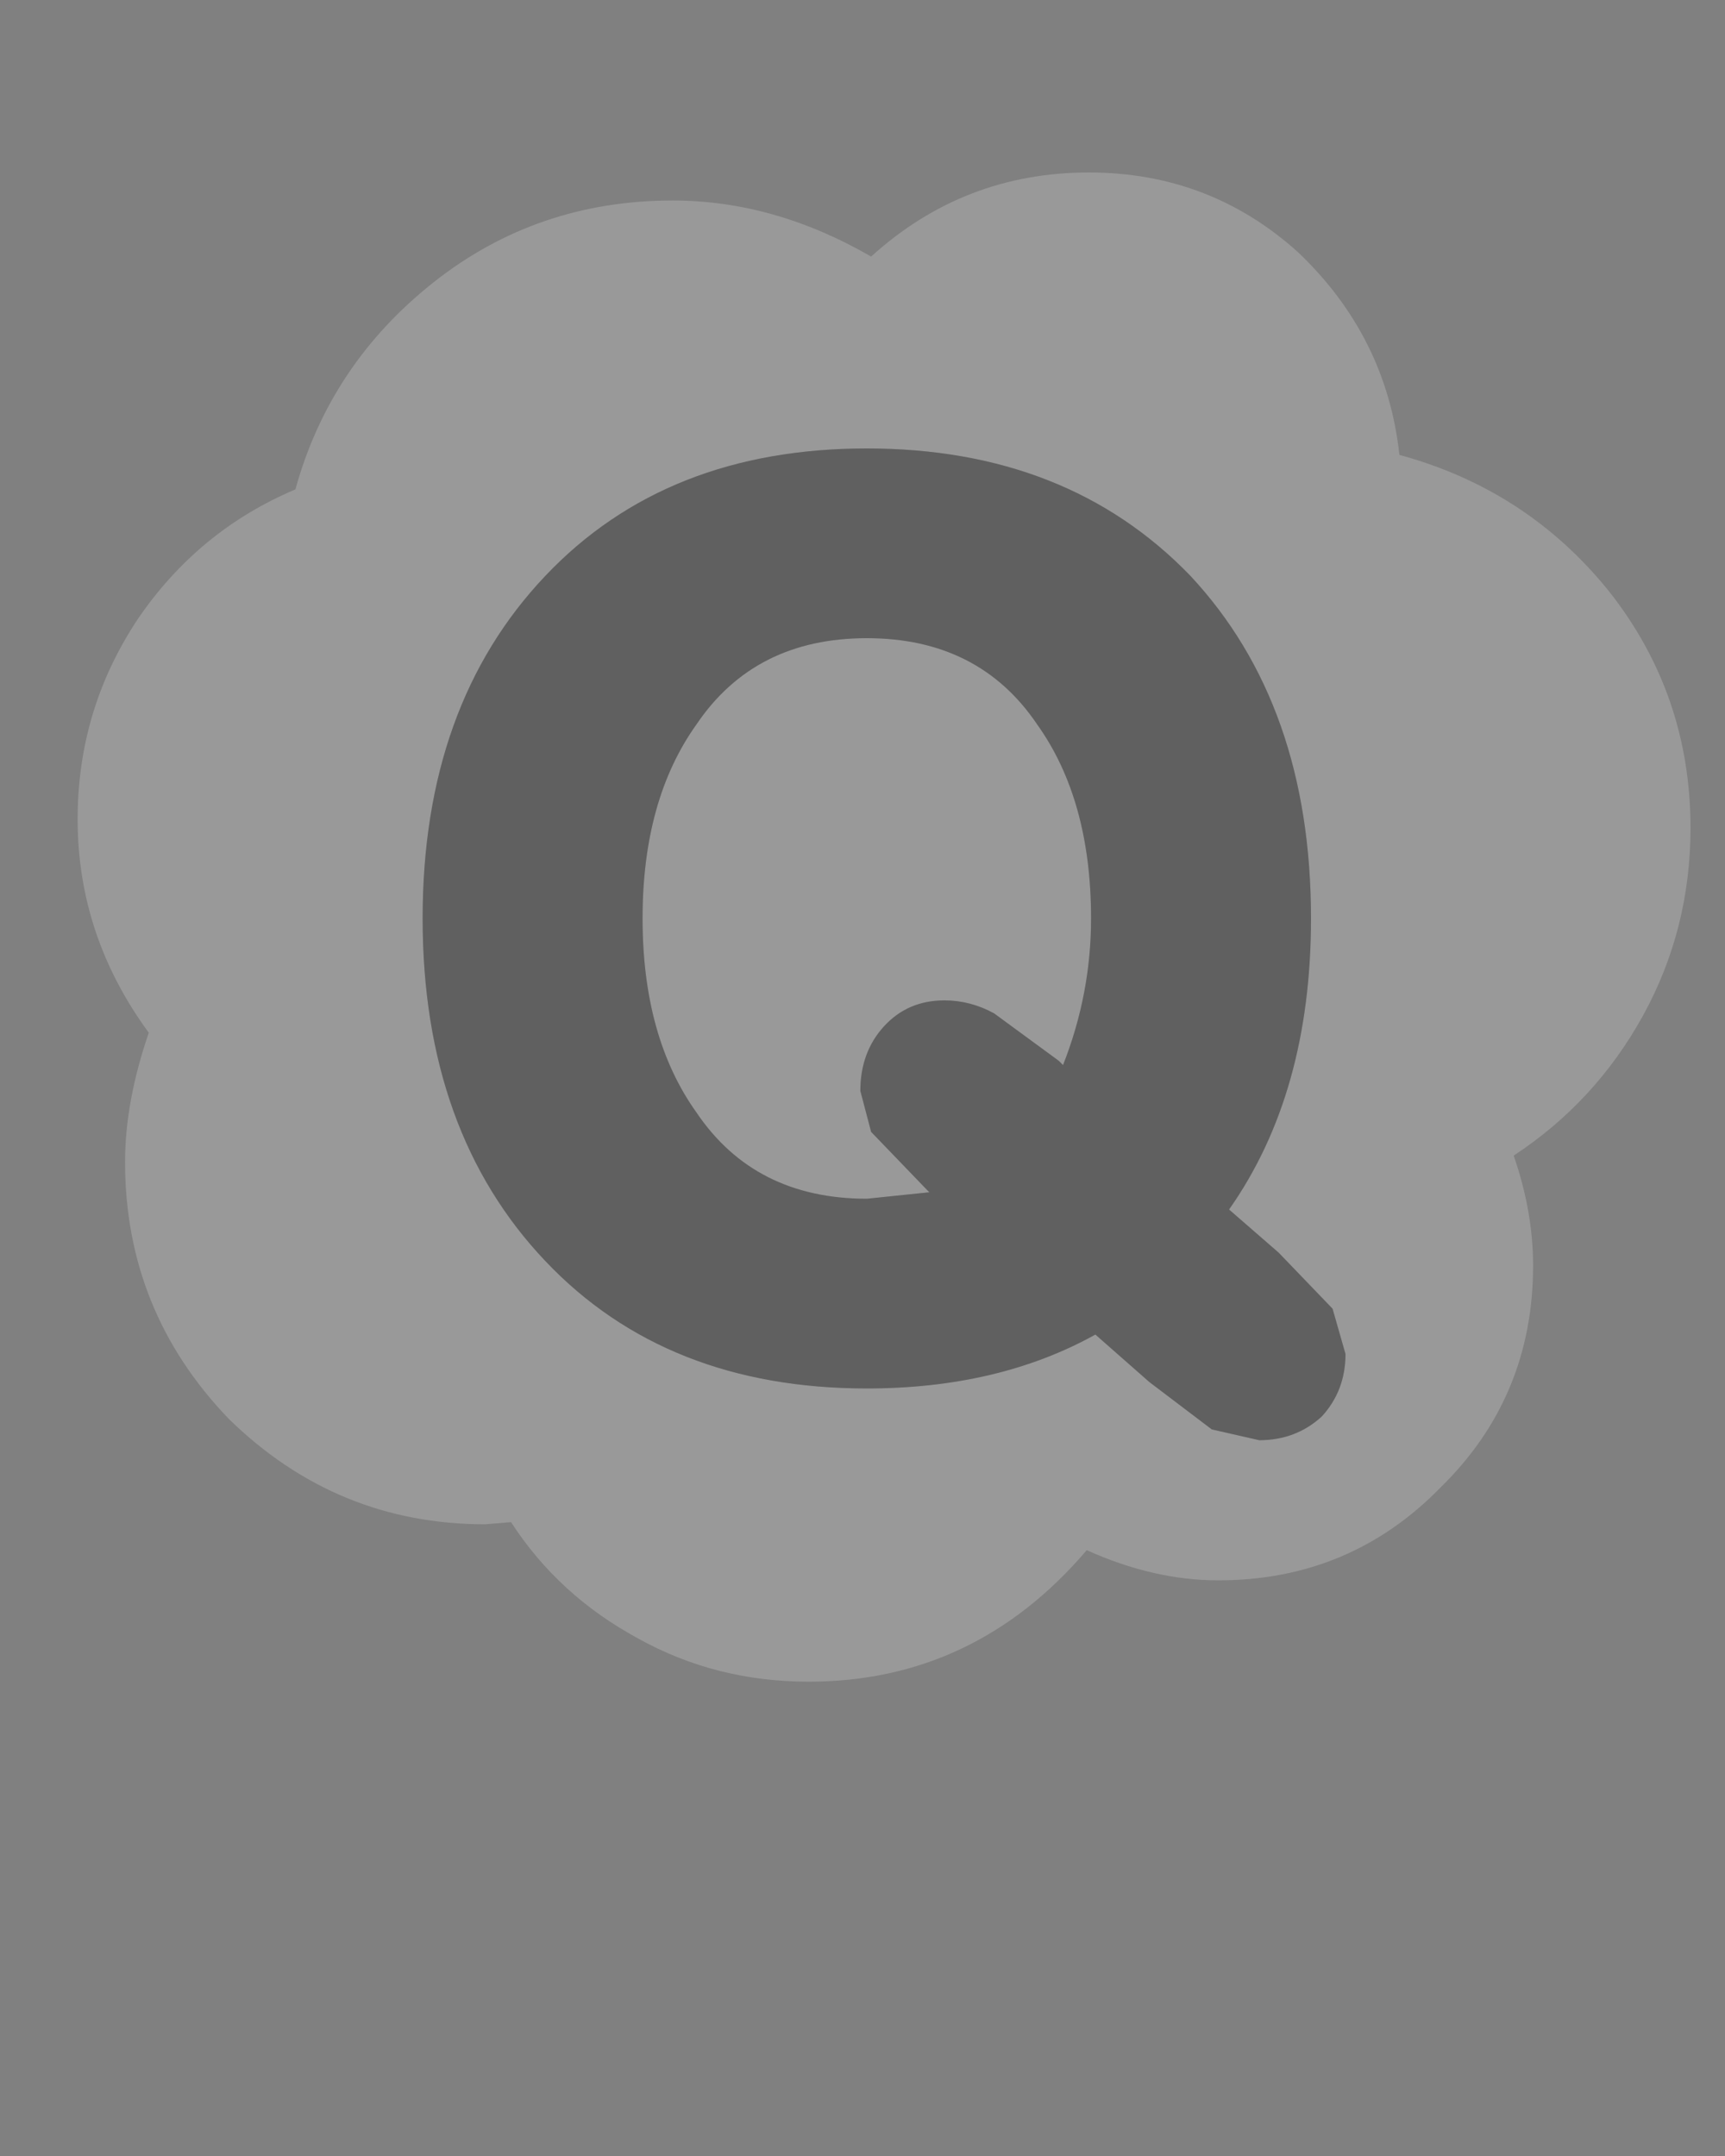 <?xml version="1.0" encoding="UTF-8" standalone="no"?>
<svg xmlns:xlink="http://www.w3.org/1999/xlink" height="50.0px" width="40.0px" xmlns="http://www.w3.org/2000/svg">
  <rect width="100%" height="100%" fill="#808080" stroke="none"/>
  <g transform="matrix(1.0, 0.0, 0.0, 1.0, 0.0, 0.0)">
    <use height="35.0" transform="matrix(1.0, 0.0, 0.0, 1.0, 1.8, 4.0)" width="37.4" xlink:href="#shape0"/>
  </g>
  <defs>
    <g id="shape0" transform="matrix(1.0, 0.0, 0.0, 1.0, -1.8, -4.0)">
      <path d="M10.05 6.55 Q12.45 4.65 15.6 4.65 17.95 4.65 20.2 5.95 22.35 4.0 25.25 4.0 28.05 4.0 30.1 5.85 32.15 7.8 32.45 10.55 35.4 11.35 37.3 13.7 39.2 16.1 39.2 19.2 39.2 21.55 38.1 23.55 37.0 25.55 35.1 26.8 35.55 28.1 35.55 29.35 35.55 32.4 33.4 34.5 31.3 36.65 28.25 36.65 26.75 36.65 25.2 35.95 22.6 39.0 18.75 39.0 16.6 39.0 14.8 38.0 12.95 37.0 11.85 35.3 L11.25 35.35 Q7.8 35.35 5.3 32.9 2.9 30.4 2.9 26.95 2.9 25.55 3.45 23.95 1.8 21.7 1.8 19.0 1.8 16.45 3.2 14.35 4.6 12.3 6.85 11.35 7.65 8.45 10.05 6.55 M9.8 21.3 Q9.8 26.25 12.65 29.25 15.45 32.2 20.1 32.2 23.15 32.2 25.4 30.95 L26.65 32.05 28.1 33.15 29.2 33.4 Q30.05 33.4 30.65 32.85 31.2 32.25 31.2 31.4 L30.9 30.35 29.65 29.05 28.5 28.05 Q30.4 25.35 30.4 21.3 30.4 16.35 27.6 13.35 24.75 10.4 20.1 10.4 15.45 10.4 12.65 13.35 9.8 16.35 9.8 21.3 M14.9 21.3 Q14.9 18.55 16.15 16.8 17.5 14.8 20.1 14.8 22.7 14.8 24.05 16.8 25.3 18.55 25.3 21.3 25.3 23.05 24.65 24.7 L24.55 24.6 23.05 23.5 Q22.5 23.2 21.9 23.2 21.05 23.2 20.5 23.8 19.95 24.4 19.95 25.3 L20.2 26.25 21.5 27.6 21.55 27.65 20.1 27.8 Q17.5 27.8 16.15 25.8 14.9 24.05 14.9 21.3" fill="#ffffff" fill-opacity="0.2" fill-rule="evenodd" stroke="none"/>
      <path d="M14.9 21.3 Q14.9 24.05 16.15 25.8 17.5 27.8 20.1 27.8 L21.55 27.65 21.5 27.6 20.2 26.25 19.95 25.3 Q19.95 24.4 20.5 23.8 21.05 23.2 21.9 23.2 22.5 23.2 23.05 23.5 L24.55 24.6 24.65 24.7 Q25.3 23.05 25.3 21.3 25.3 18.55 24.05 16.8 22.7 14.8 20.1 14.8 17.5 14.8 16.15 16.8 14.9 18.55 14.9 21.3 M9.8 21.3 Q9.8 16.35 12.65 13.35 15.45 10.4 20.1 10.4 24.75 10.4 27.6 13.35 30.4 16.35 30.4 21.3 30.4 25.35 28.5 28.05 L29.65 29.05 30.9 30.35 31.2 31.4 Q31.2 32.25 30.65 32.85 30.05 33.4 29.2 33.4 L28.1 33.15 26.65 32.05 25.4 30.95 Q23.15 32.2 20.1 32.2 15.45 32.2 12.65 29.25 9.8 26.25 9.8 21.3" fill="#000000" fill-opacity="0.251" fill-rule="evenodd" stroke="none"/>
    </g>
  </defs>
</svg>
